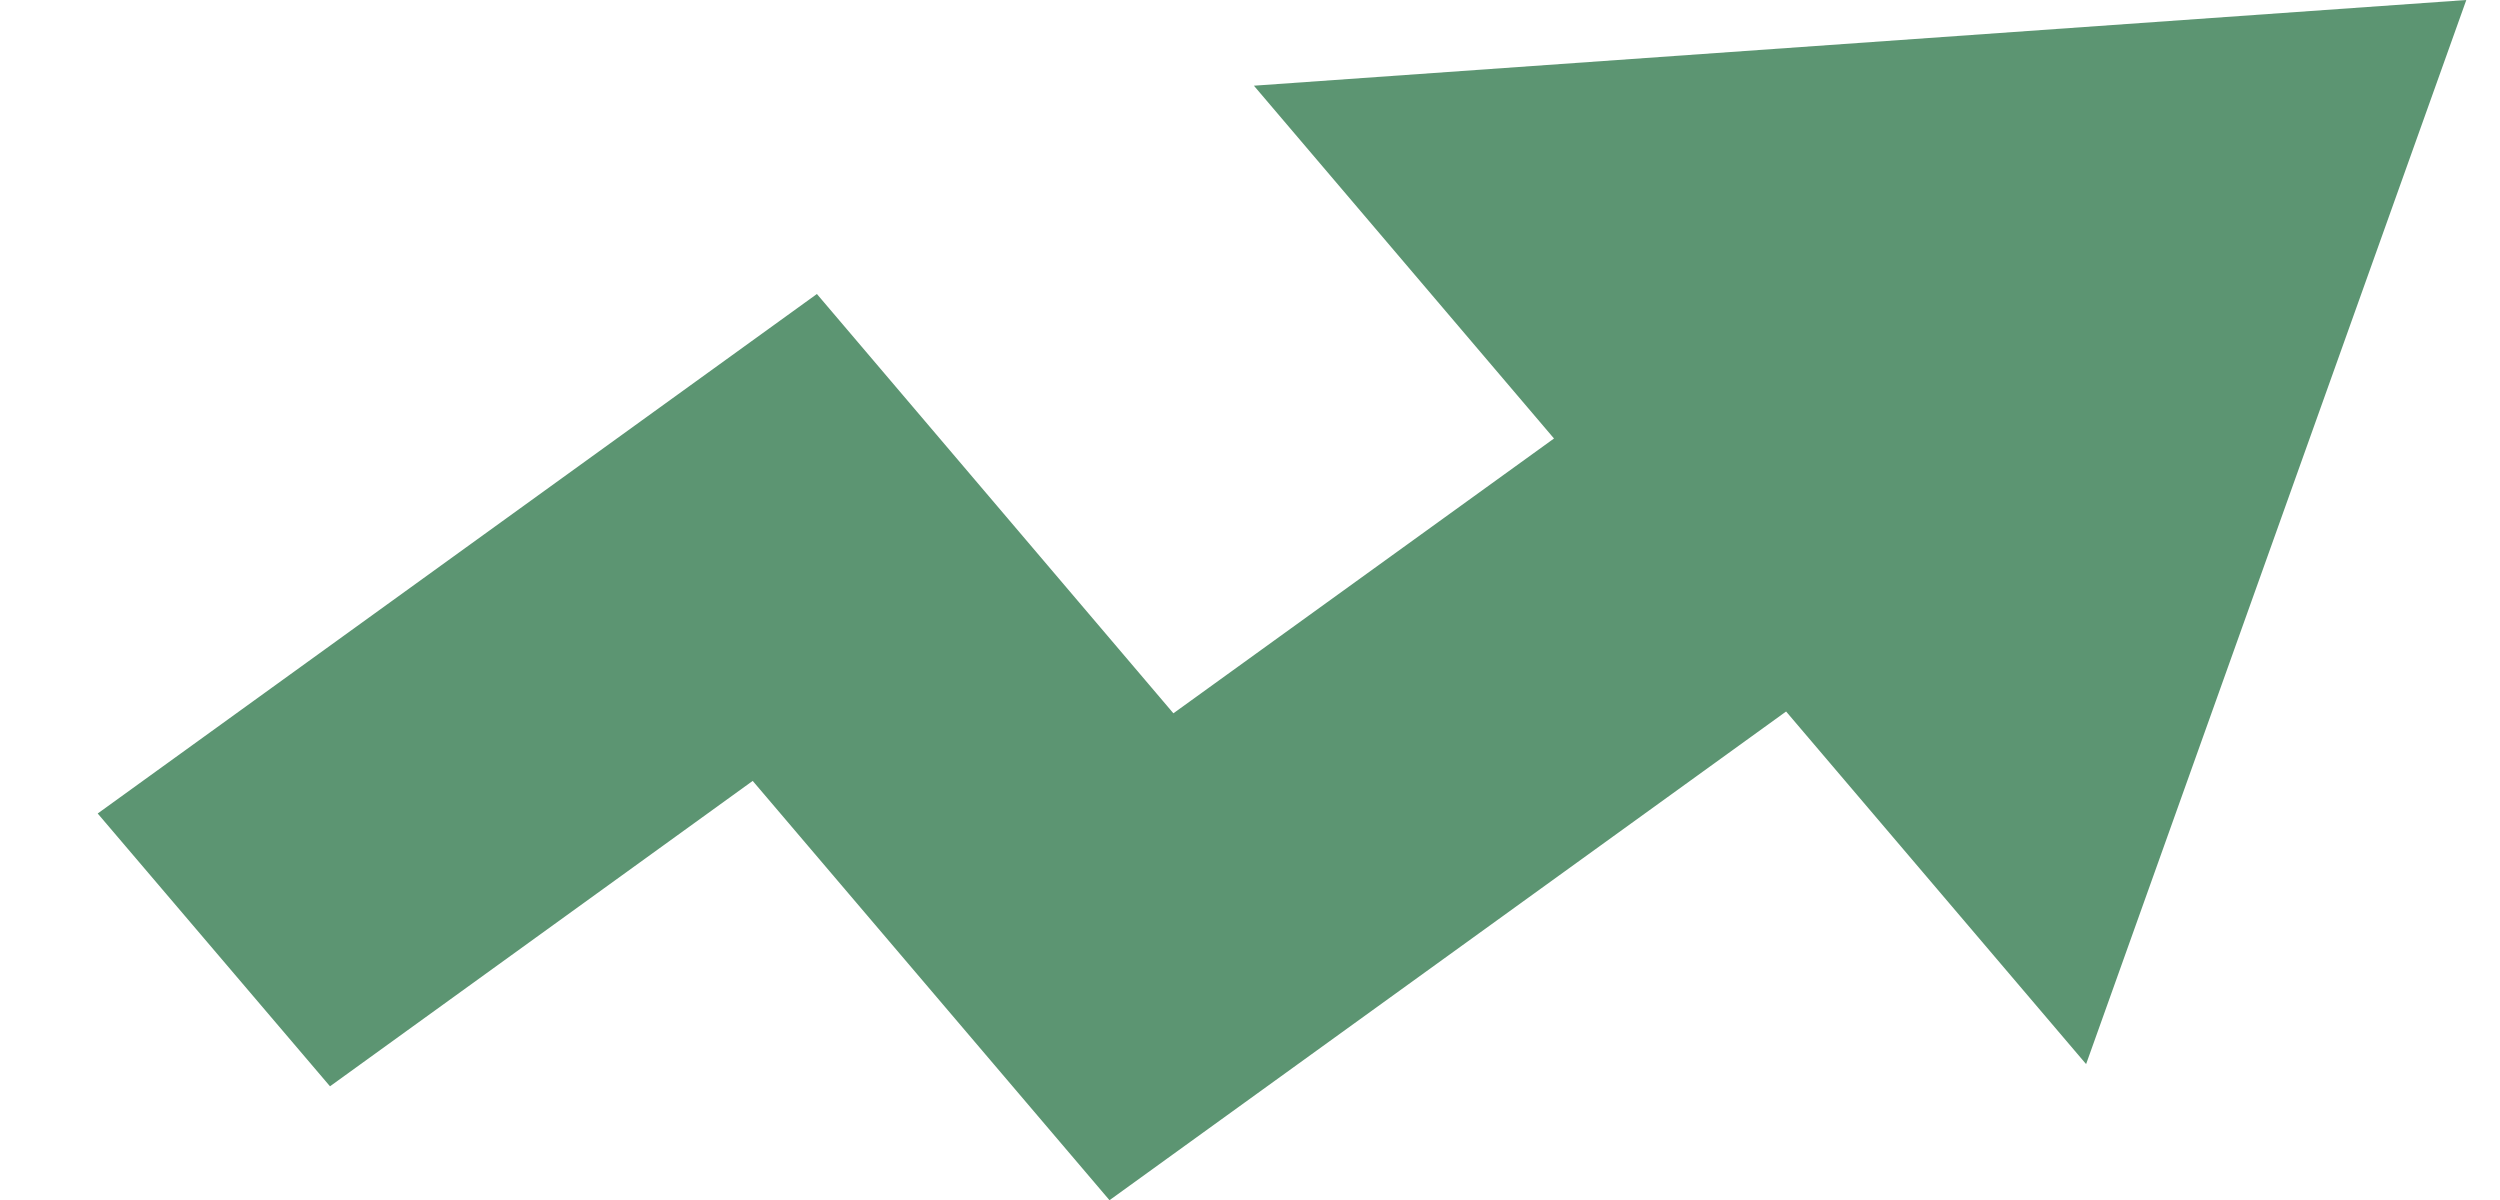 <svg width="25" height="12" viewBox="0 0 25 12" fill="none" xmlns="http://www.w3.org/2000/svg">
<path d="M20.861 10.641L17.861 7.115L11.095 12.002L7.527 7.809L3.3 10.863L0.977 8.135L8.169 2.94L11.734 7.133L15.54 4.385L12.539 0.857L24.663 0L20.861 10.641Z" fill="#5C9572"/>
</svg>
